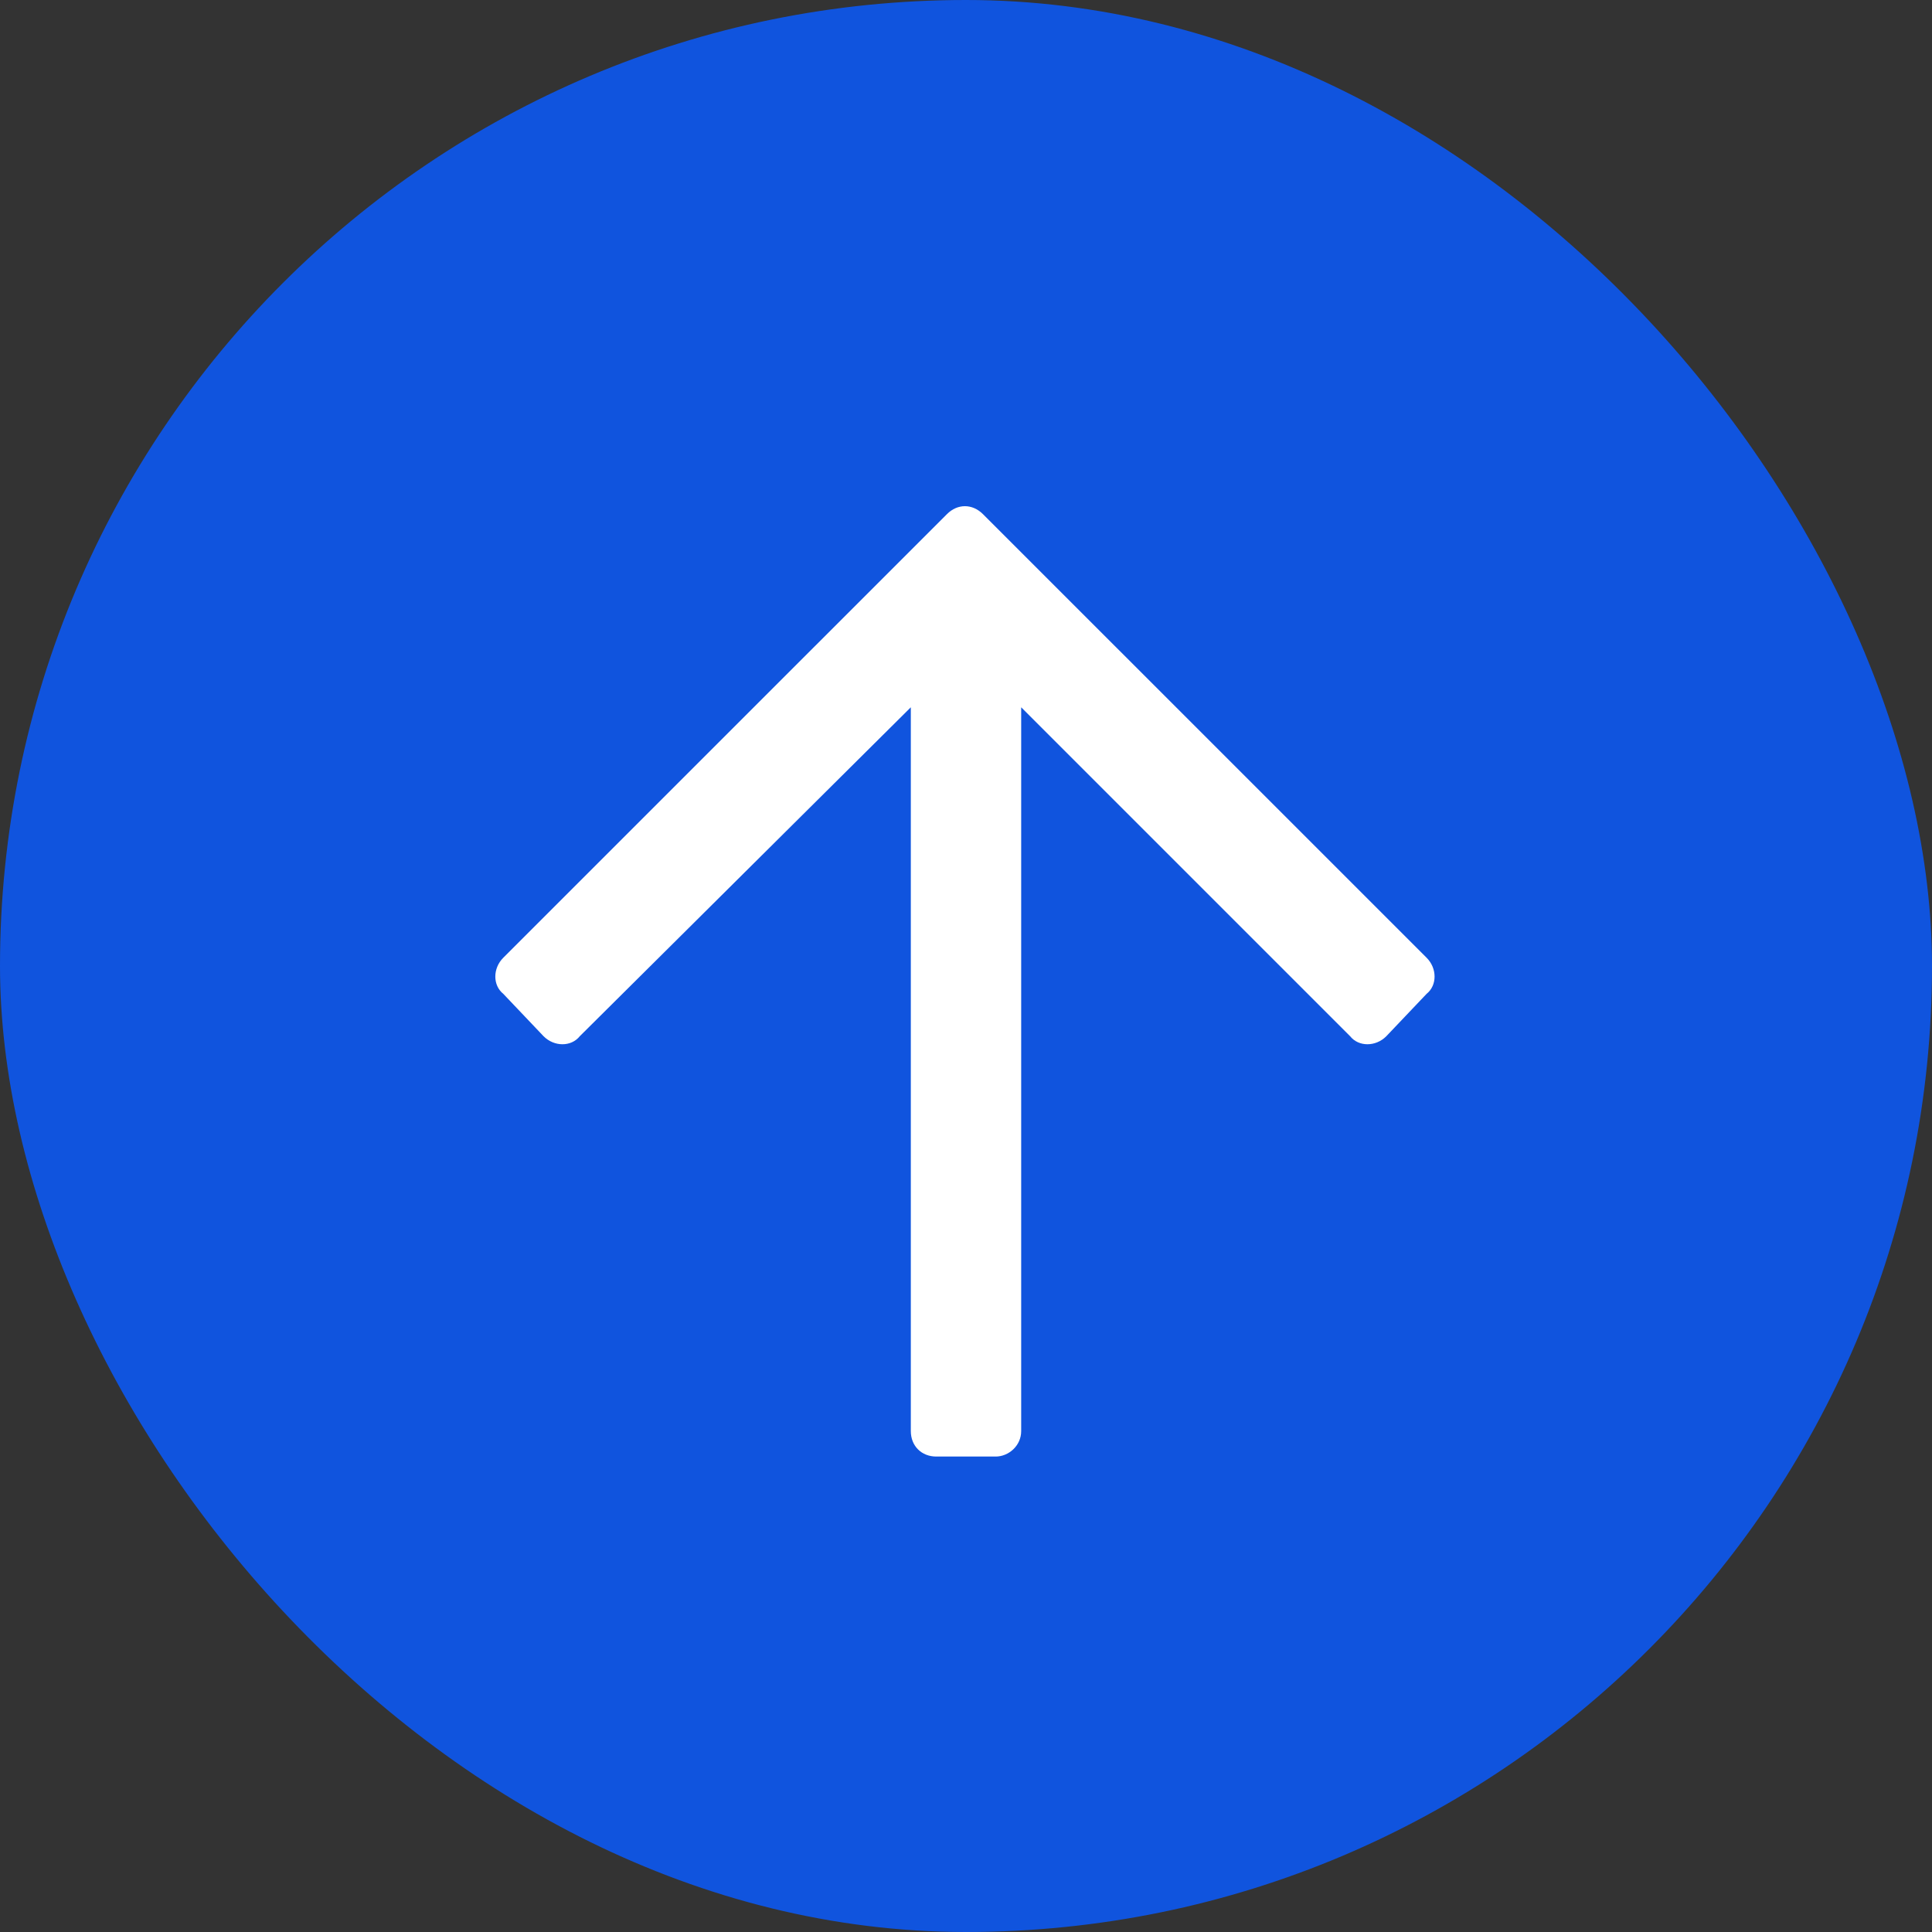 <svg width="32" height="32" viewBox="0 0 32 32" fill="none" xmlns="http://www.w3.org/2000/svg">
<rect x="0" y="0" width="32" height="32" fill="#333333" stroke="none"/>
<rect width="32" height="32" rx="16" fill="#1054DE"/>
<path d="M8.336 16.461C8.16 16.32 8.16 16.039 8.336 15.863L15.684 8.516C15.859 8.34 16.105 8.34 16.281 8.516L23.629 15.863C23.805 16.039 23.805 16.32 23.629 16.461L22.961 17.164C22.785 17.34 22.504 17.34 22.363 17.164L16.914 11.715V23.703C16.914 23.949 16.703 24.125 16.492 24.125H15.508C15.262 24.125 15.086 23.949 15.086 23.703V11.715L9.602 17.164C9.461 17.34 9.18 17.34 9.004 17.164L8.336 16.461Z" fill="white"/>
</svg>
